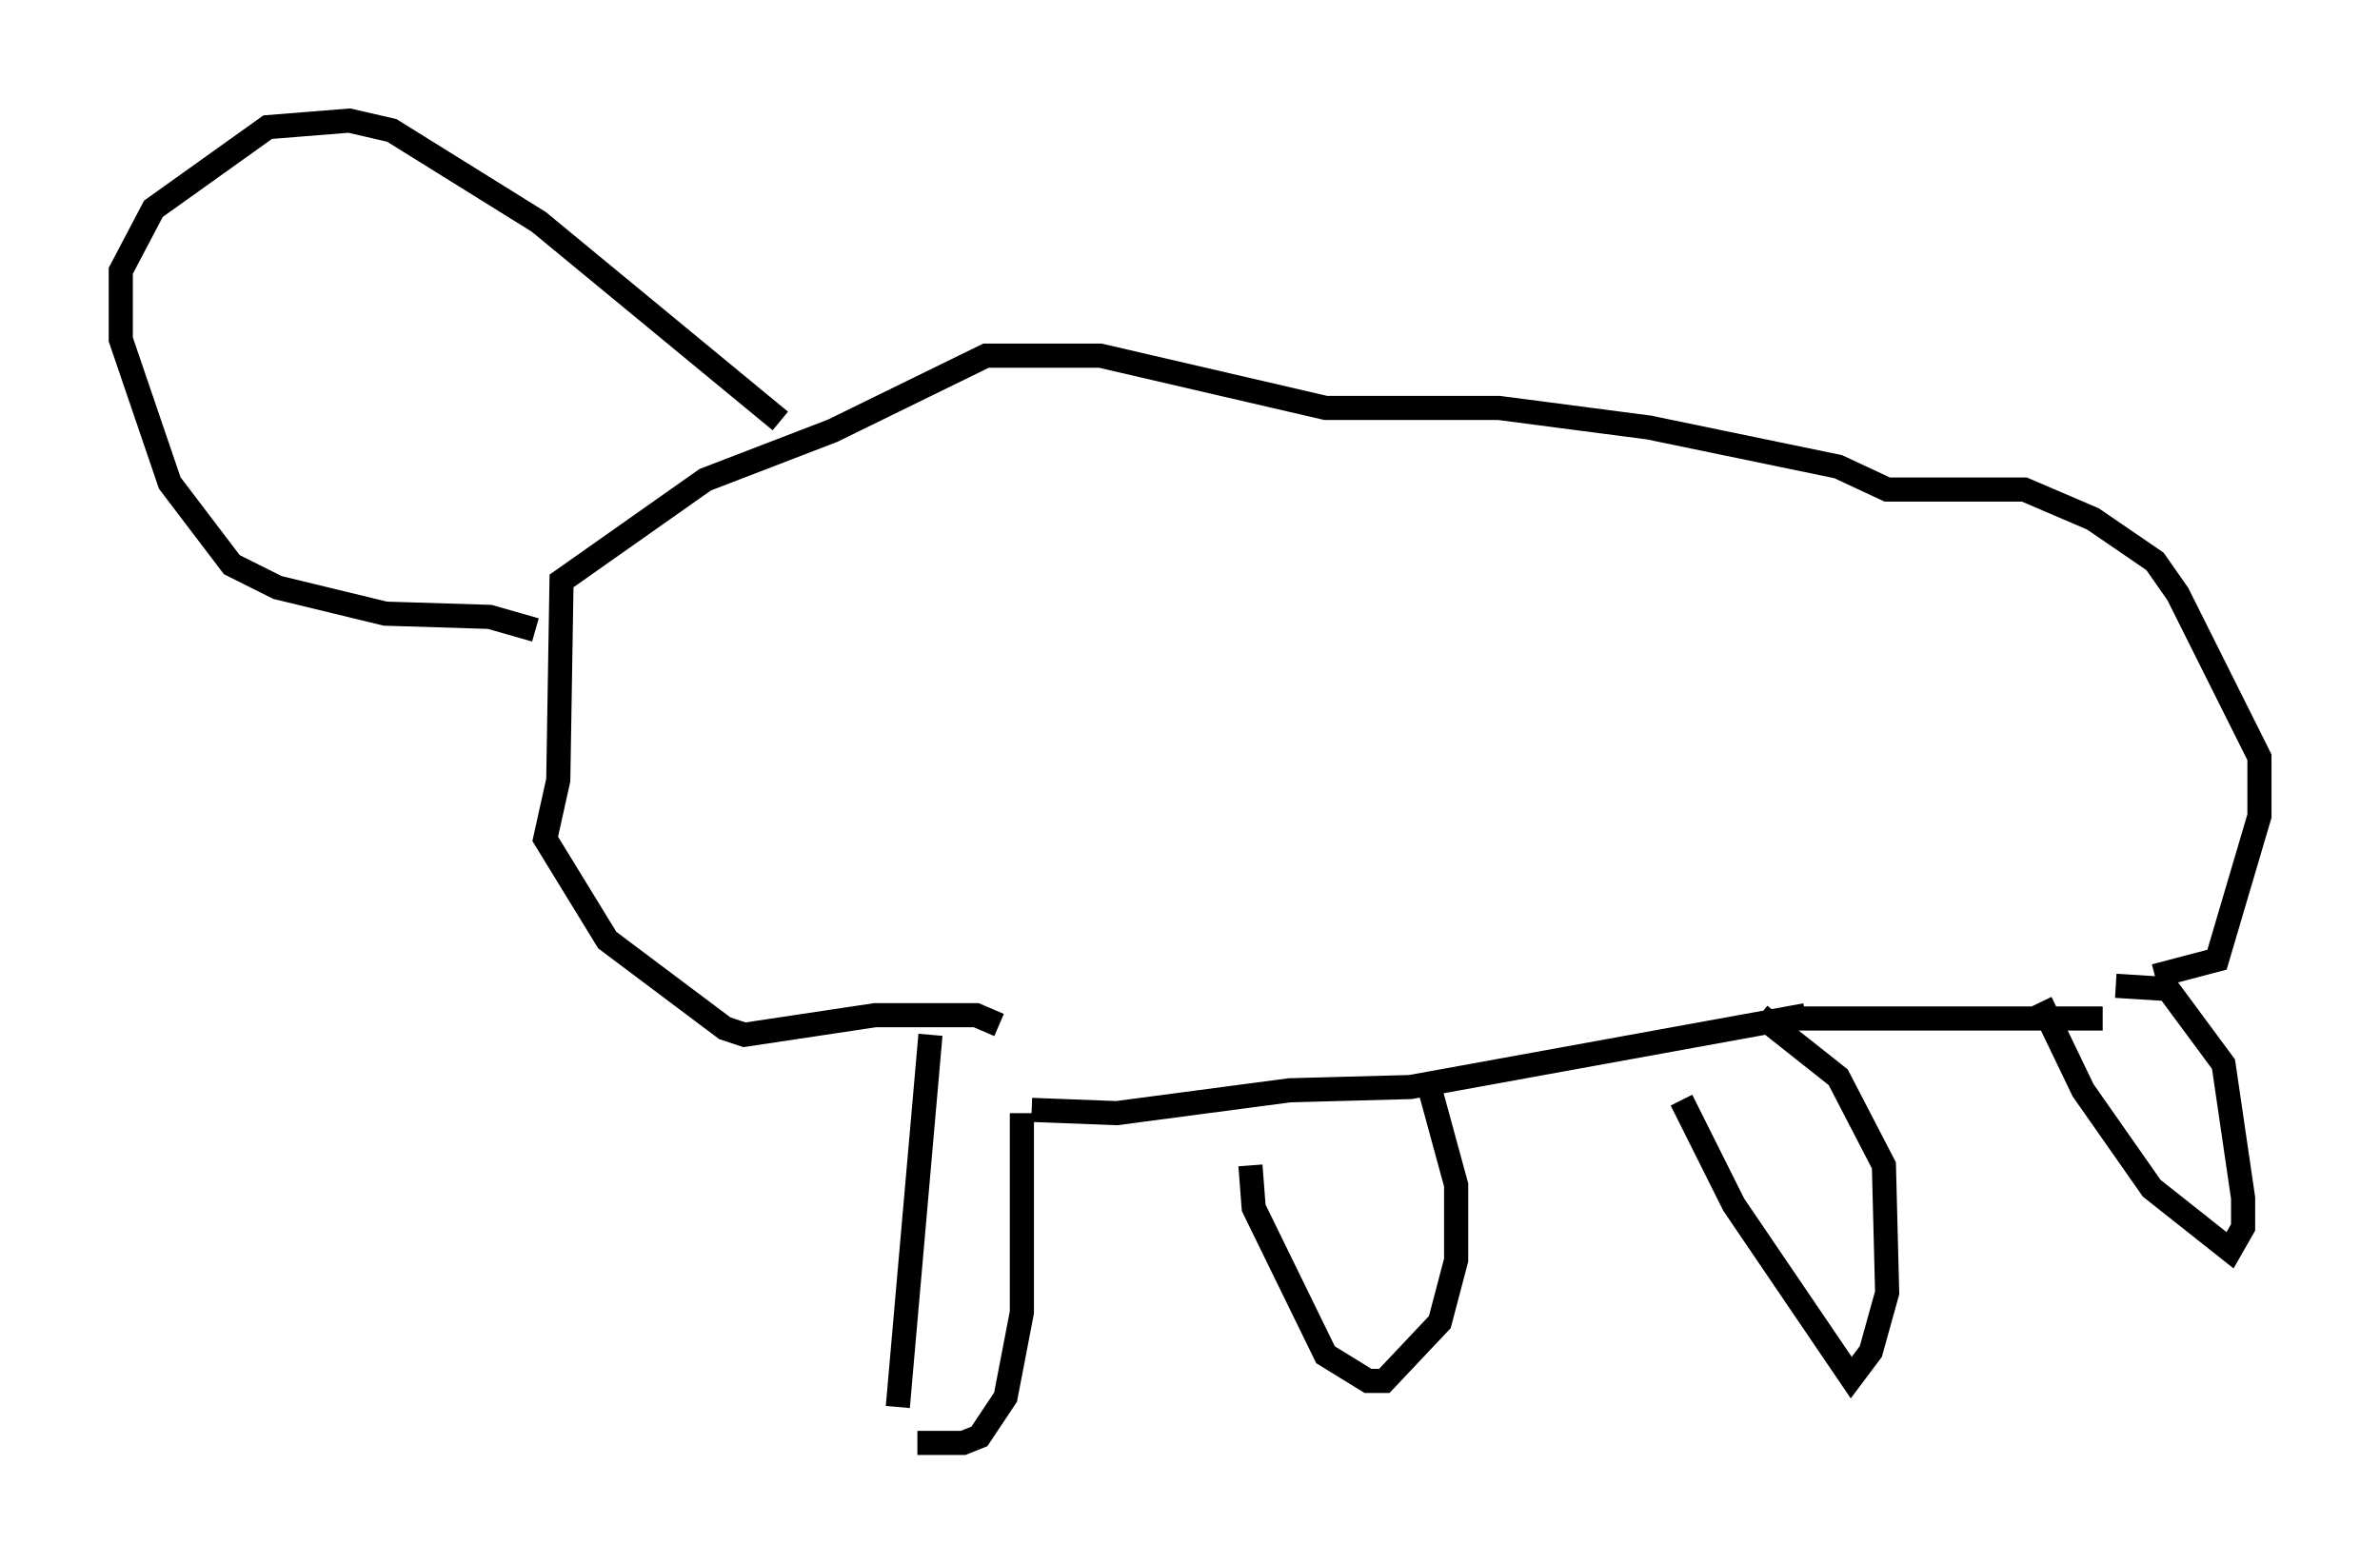 <?xml version="1.0" encoding="utf-8" ?>
<svg baseProfile="full" height="64.803" version="1.1" width="98.632" xmlns="http://www.w3.org/2000/svg" xmlns:ev="http://www.w3.org/2001/xml-events" xmlns:xlink="http://www.w3.org/1999/xlink"><defs /><rect fill="white" height="64.803" width="98.632" x="0" y="0" /><path d="M37.341, 59.397 m0.677, 0.406 l1.894, 0.0 0.677, -0.271 l1.083, -1.624 0.677, -3.518 l0.0, -8.254 m-5.142, 12.178 l1.353, -15.426 m4.195, 3.112 l3.518, 0.135 7.172, -0.947 l5.007, -0.135 16.373, -2.977 m-23.004, 6.225 l0.135, 1.759 2.977, 6.089 l1.759, 1.083 0.677, 0.0 l2.3, -2.436 0.677, -2.571 l0.0, -3.112 -1.218, -4.465 m10.555, 0.947 l2.165, 4.33 4.871, 7.172 l0.812, -1.083 0.677, -2.436 l-0.135, -5.277 -1.894, -3.654 l-3.248, -2.571 m1.083, 0.135 l13.126, 0.0 m-2.571, -0.677 l1.759, 3.654 2.842, 4.059 l3.248, 2.571 0.541, -0.947 l0.0, -1.218 -0.812, -5.548 l-2.3, -3.112 -2.165, -0.135 m1.624, -0.406 l2.571, -0.677 1.759, -5.954 l0.0, -2.436 -3.383, -6.766 l-0.947, -1.353 -2.571, -1.759 l-2.842, -1.218 -5.683, 0.0 l-2.03, -0.947 -7.848, -1.624 l-6.225, -0.812 -7.172, 0.0 l-9.337, -2.165 -4.736, 0.0 l-6.36, 3.112 -5.277, 2.03 l-5.954, 4.195 -0.135, 8.254 l-0.541, 2.436 2.571, 4.195 l4.871, 3.654 0.812, 0.271 l5.413, -0.812 4.195, 0.0 l0.947, 0.406 m-9.066, -25.034 l-10.013, -8.254 -6.089, -3.789 l-1.759, -0.406 -3.383, 0.271 l-4.736, 3.383 -1.353, 2.571 l0.0, 2.842 2.03, 5.954 l2.571, 3.383 1.894, 0.947 l4.465, 1.083 4.33, 0.135 l1.894, 0.541 " fill="none" stroke="black" stroke-width="1" /></svg>